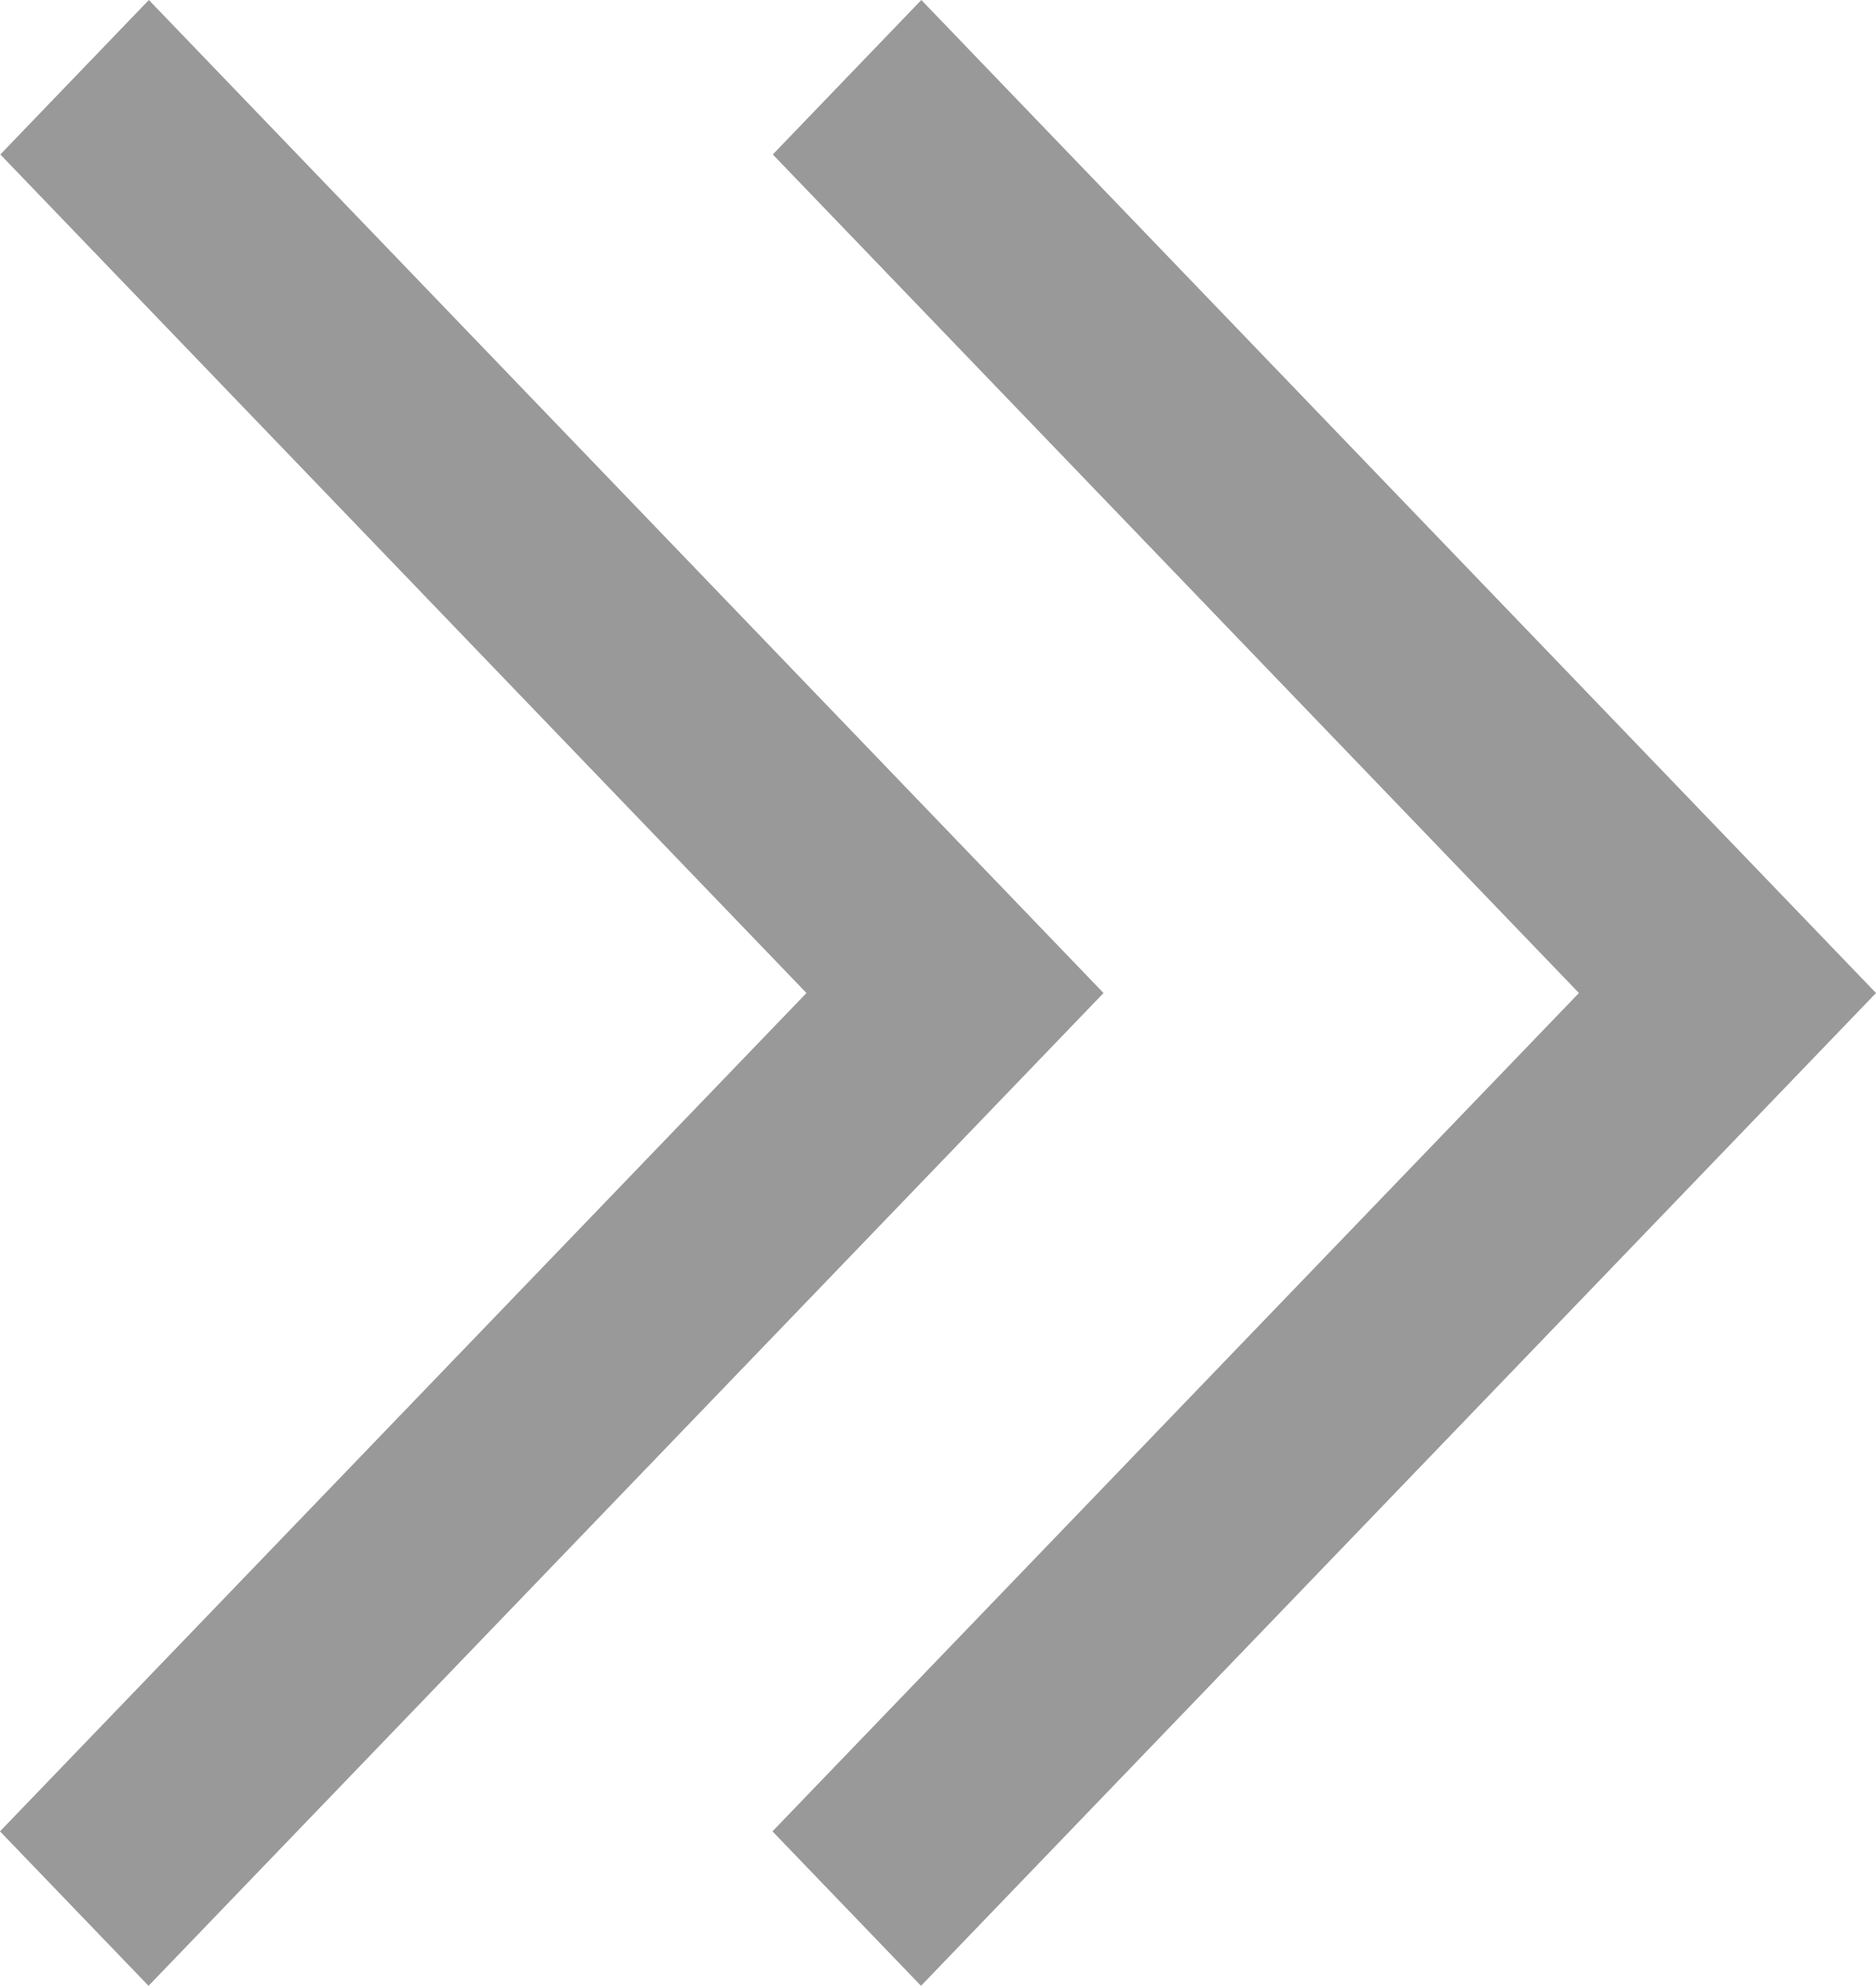 <svg width="17" height="18" viewBox="0 0 17 18" fill="none" xmlns="http://www.w3.org/2000/svg">
<path opacity="0.4" fill-rule="evenodd" clip-rule="evenodd" d="M8.346 17.998L7 16.598L14.308 9L7.003 1.4L8.349 0L17 9L15.654 10.4L15.654 10.4L8.346 17.998ZM1.346 17.998L0 16.598L7.308 9L0.003 1.4L1.349 0L10 9L8.654 10.4L8.654 10.4L1.346 17.998Z" fill="black"/>
</svg>
